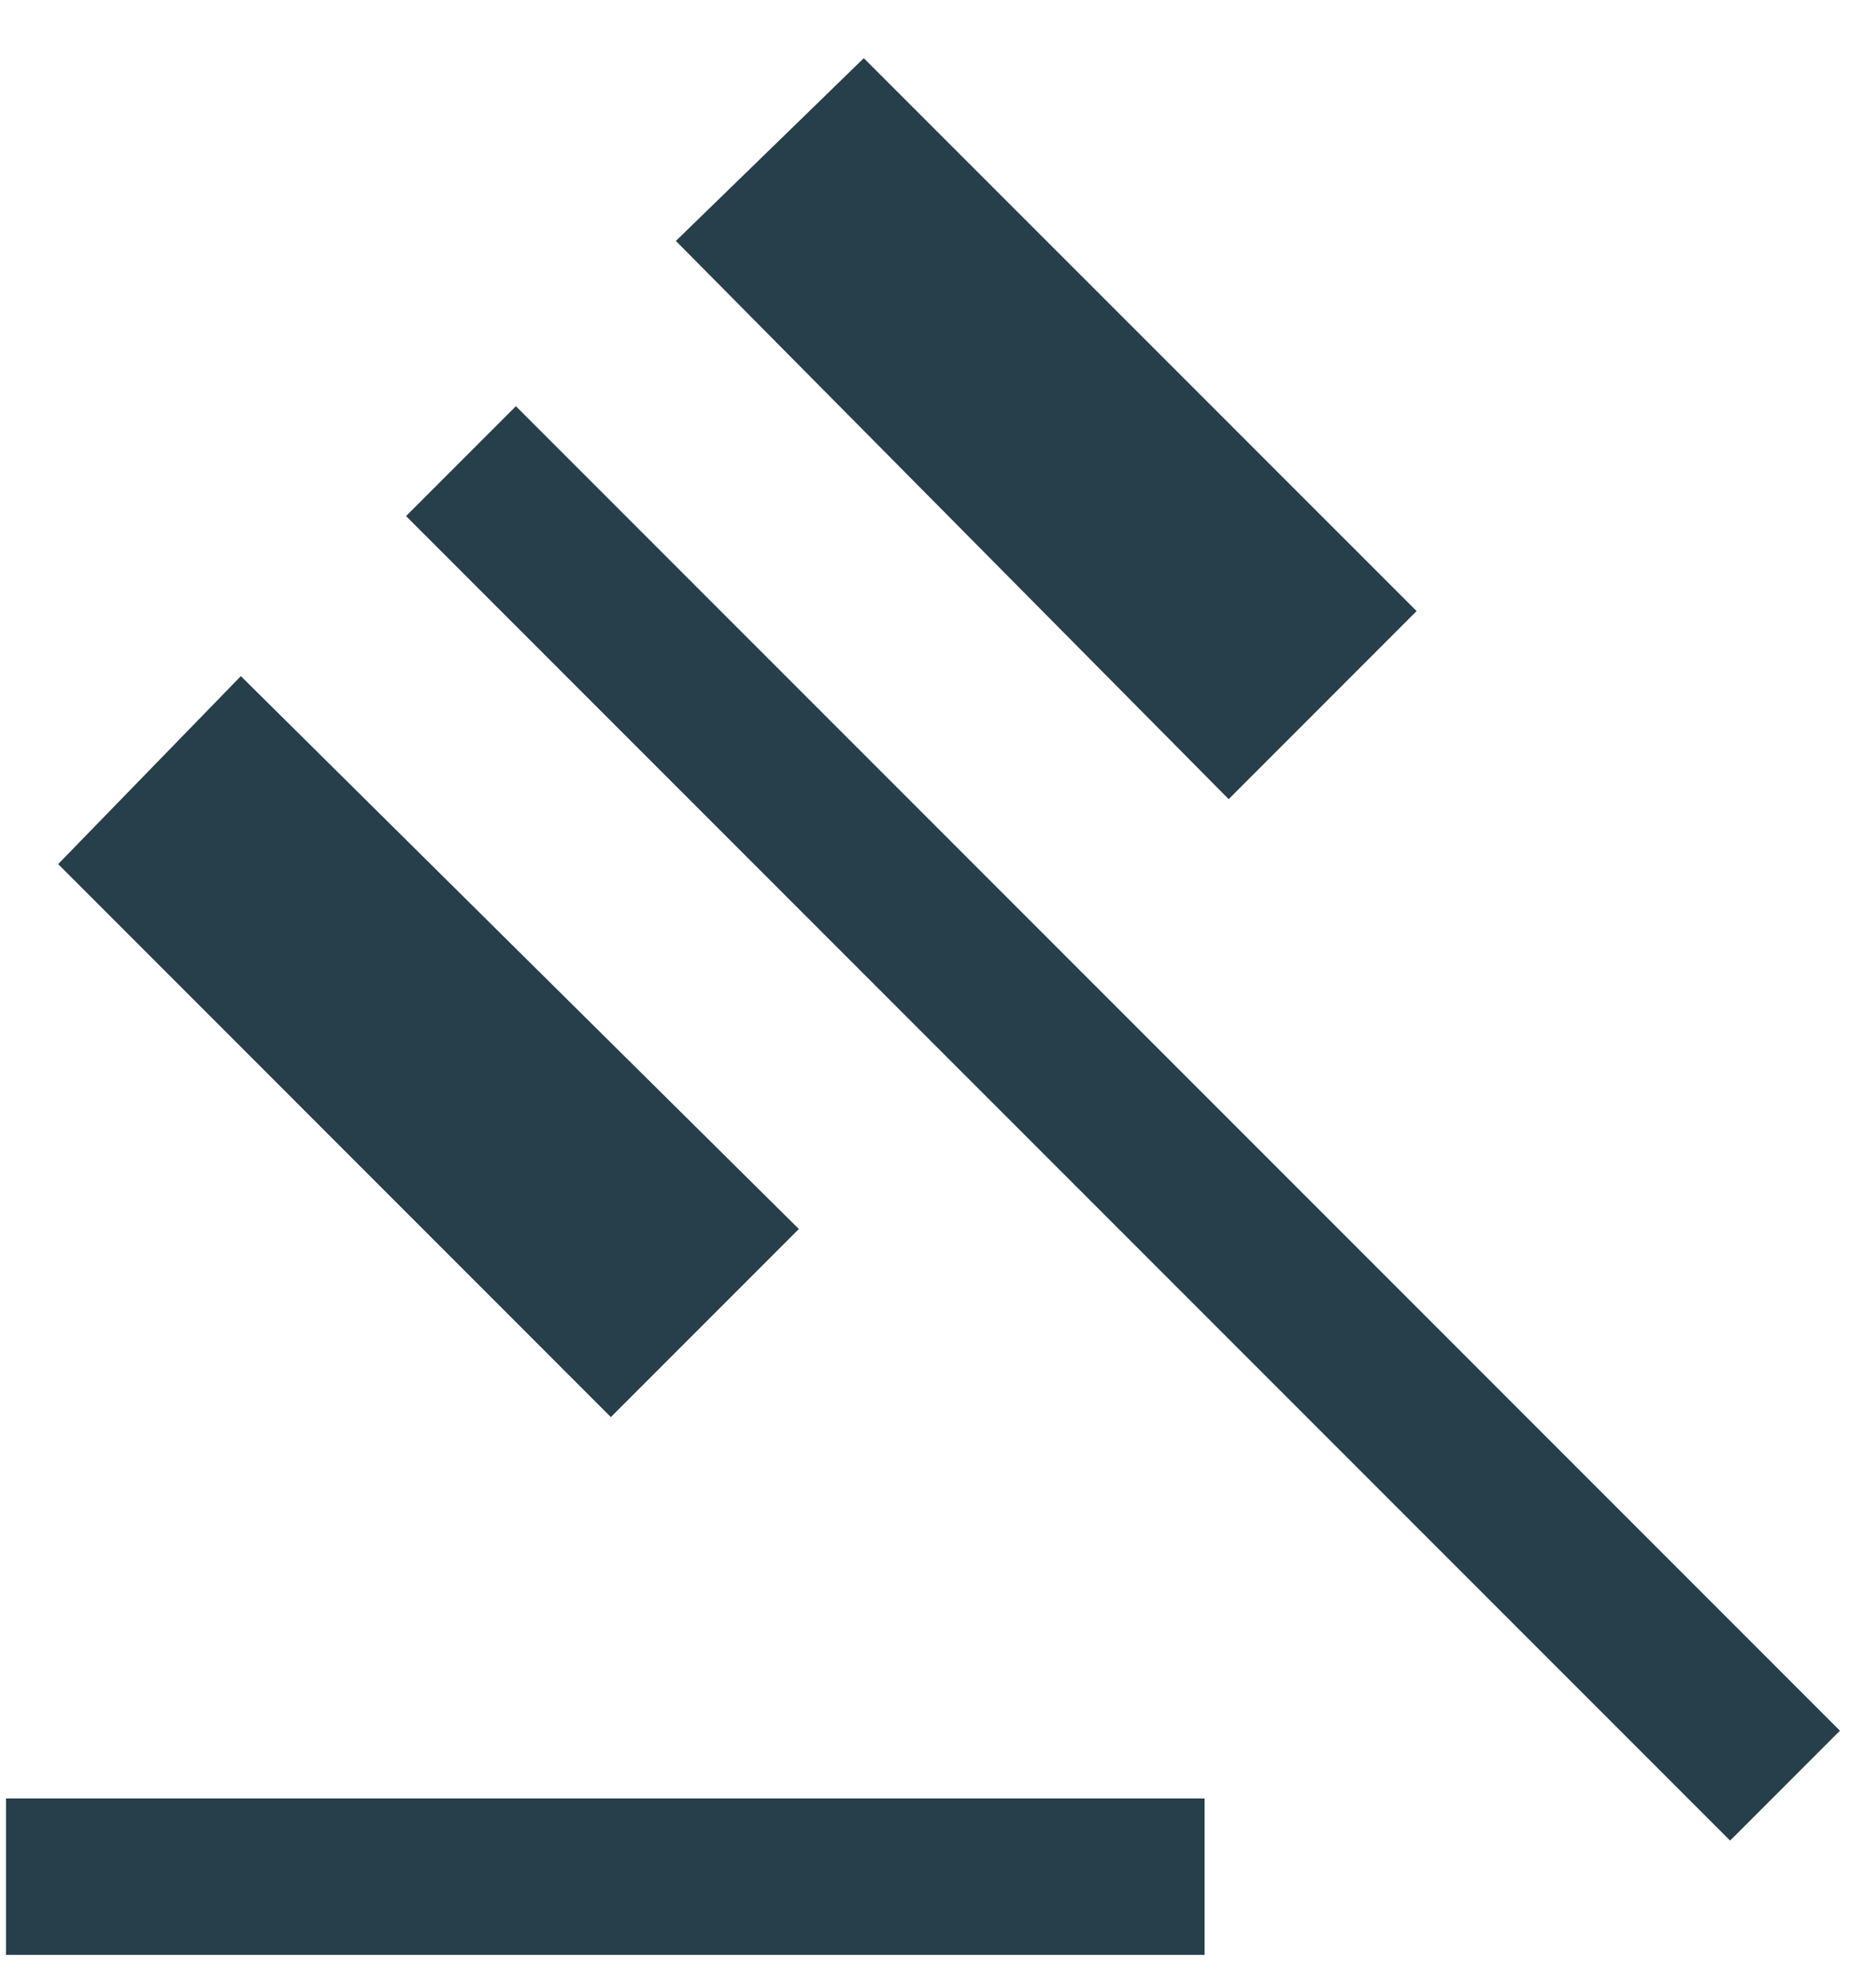 <svg width="18" height="19" viewBox="0 0 18 19" fill="none" xmlns="http://www.w3.org/2000/svg">
<path d="M0.058 18.75V17.25H11.558V18.75H0.058ZM5.861 13.592L0.558 8.288L2.311 6.485L7.665 11.788L5.861 13.592ZM11.789 7.665L6.485 2.311L8.288 0.558L13.592 5.861L11.789 7.665ZM16.6 17.654L3.896 4.95L4.95 3.896L17.654 16.6L16.6 17.654Z" fill="#273E4B"/>
</svg>

